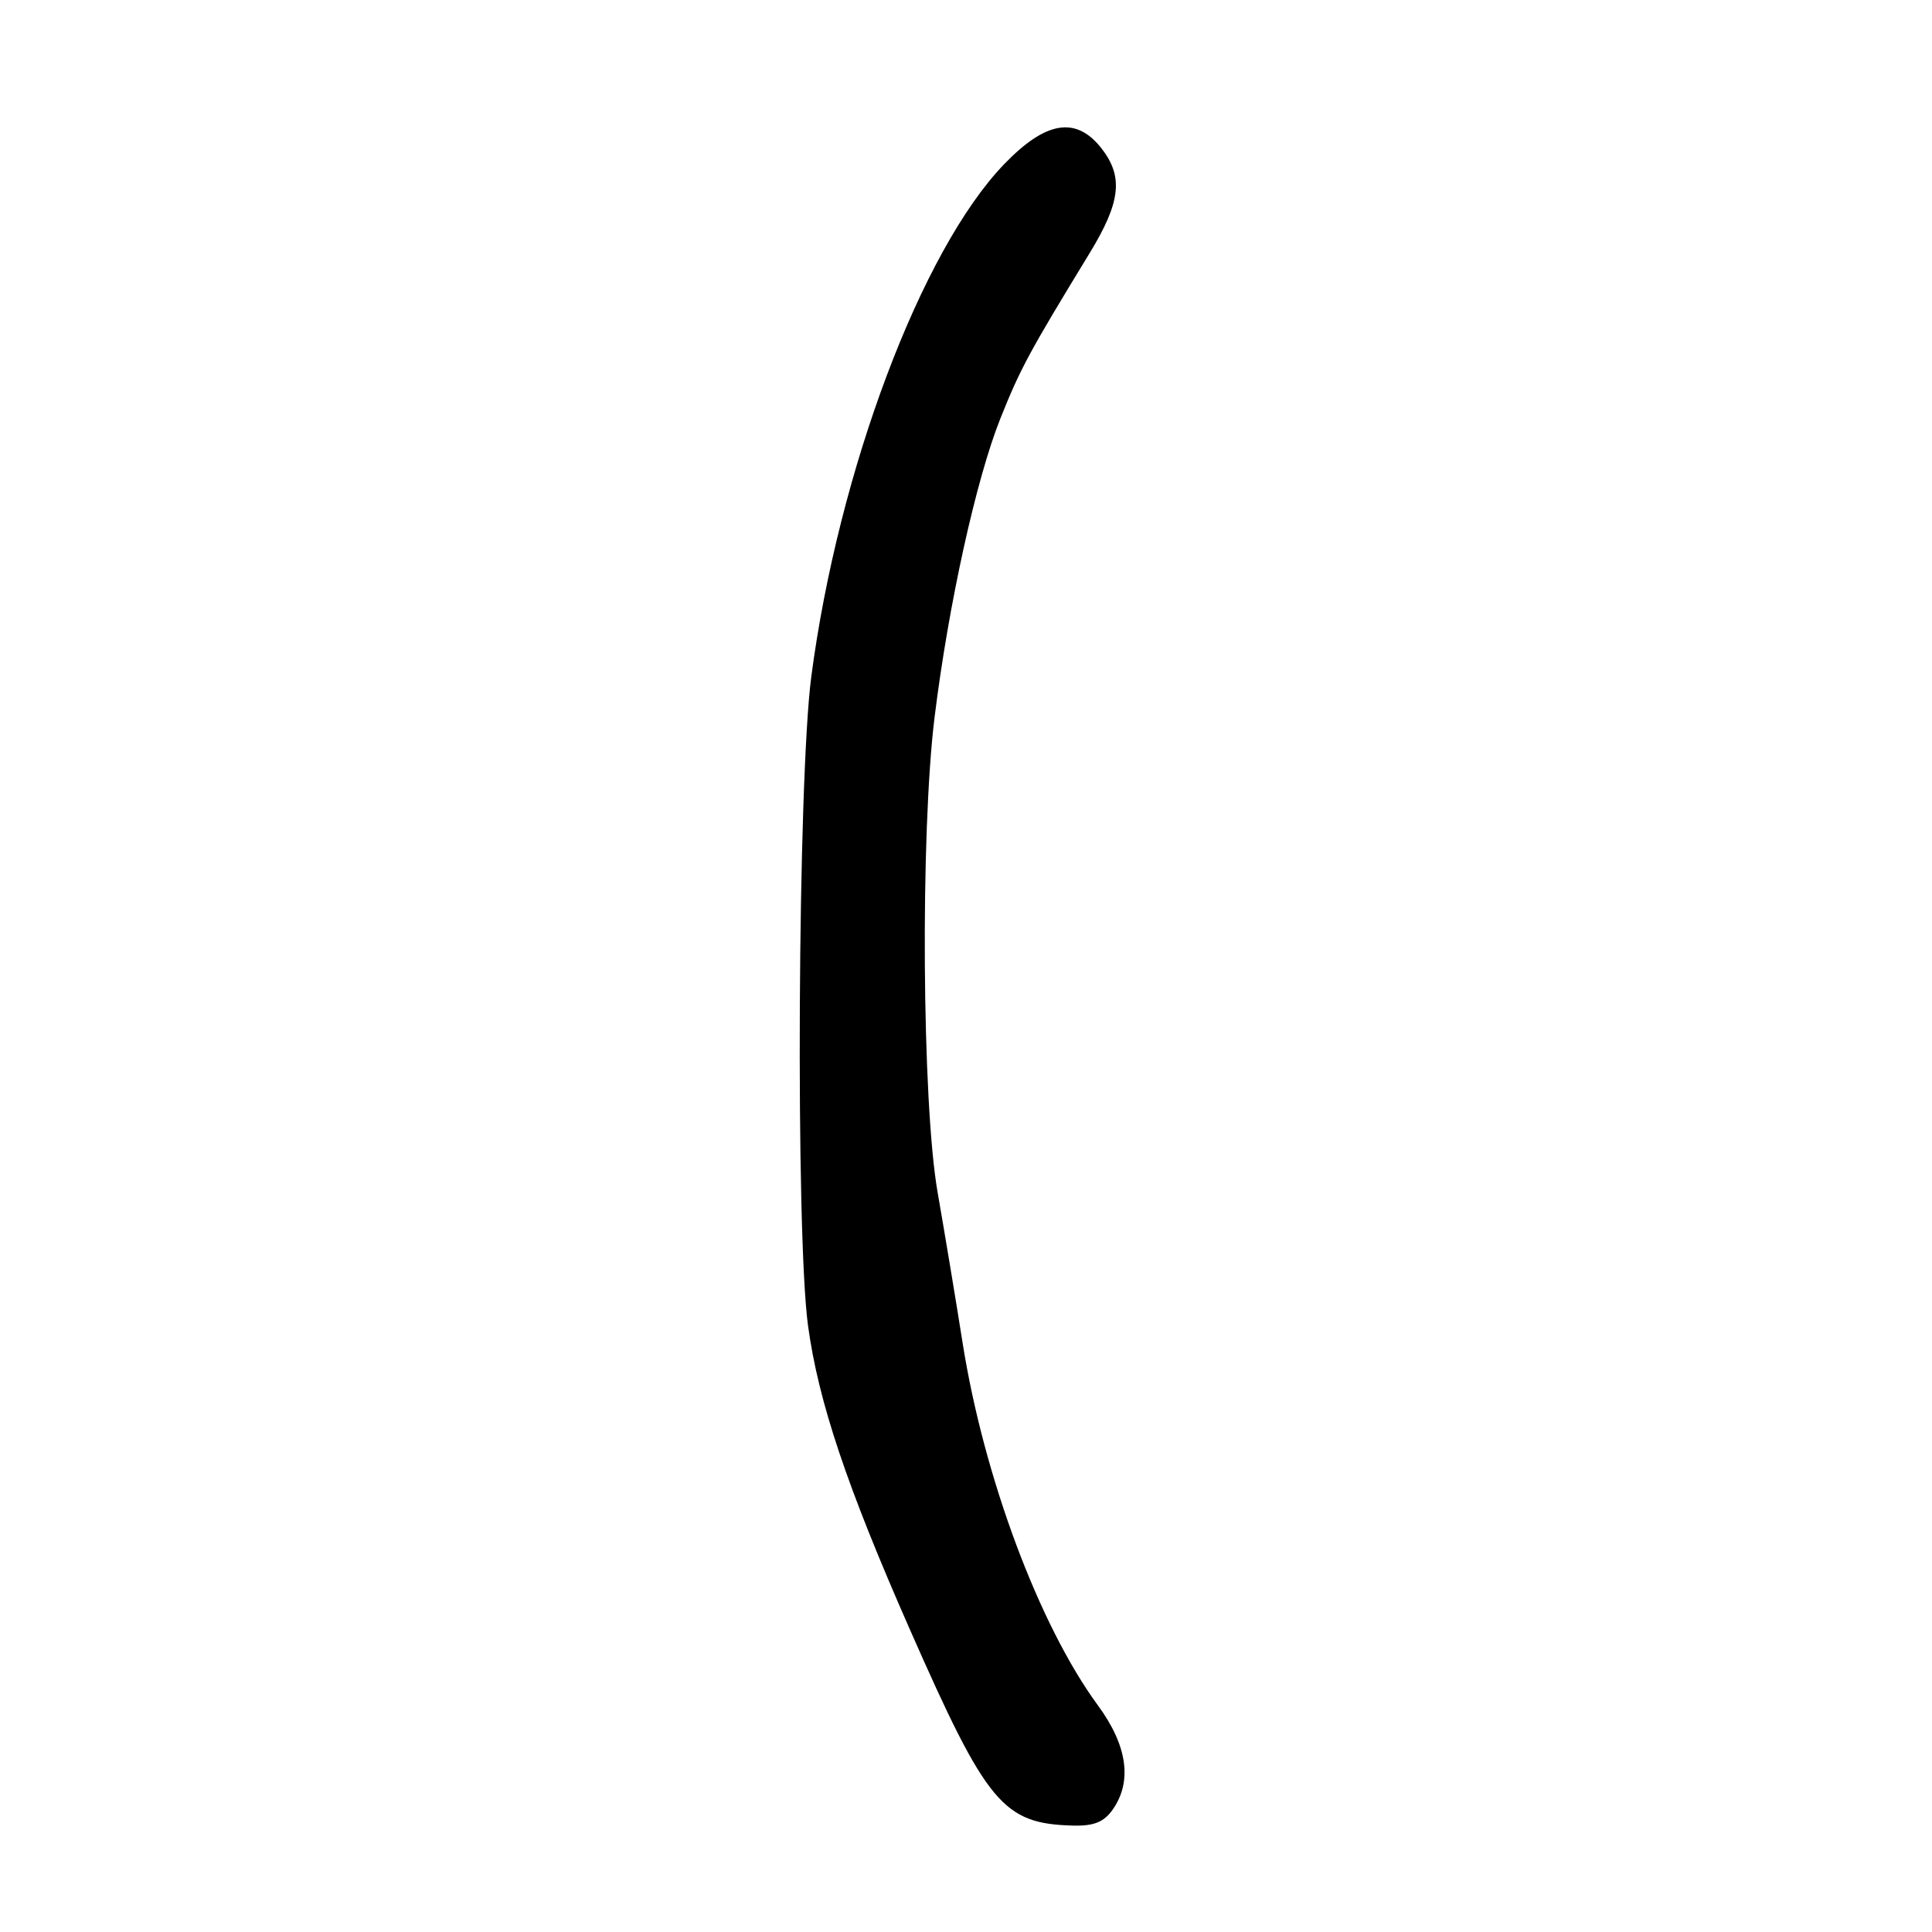 <?xml version="1.0" encoding="UTF-8" standalone="no"?>
<!DOCTYPE svg PUBLIC "-//W3C//DTD SVG 1.1//EN" "http://www.w3.org/Graphics/SVG/1.1/DTD/svg11.dtd" >
<svg xmlns="http://www.w3.org/2000/svg" xmlns:xlink="http://www.w3.org/1999/xlink" version="1.1" viewBox="0 0 256 256">
 <g >
 <path fill="currentColor"
d=" M 147.44 239.78 C 150.06 236.04 149.39 231.29 145.47 225.96 C 137.70 215.37 130.38 195.78 127.56 178.00 C 126.65 172.22 125.15 163.22 124.24 158.00 C 122.16 146.14 121.94 110.31 123.84 95.00 C 125.69 80.05 129.35 63.47 132.56 55.44 C 135.21 48.82 136.34 46.72 144.37 33.56 C 148.51 26.78 148.89 23.40 145.93 19.63 C 142.57 15.37 138.57 16.03 133.06 21.75 C 122.08 33.14 111.08 62.39 107.50 89.66 C 105.70 103.41 105.40 163.45 107.07 175.68 C 108.44 185.73 112.22 196.99 120.60 216.00 C 130.78 239.10 132.90 241.65 142.19 241.90 C 144.95 241.97 146.28 241.43 147.44 239.78 Z "/>
</g>
</svg>